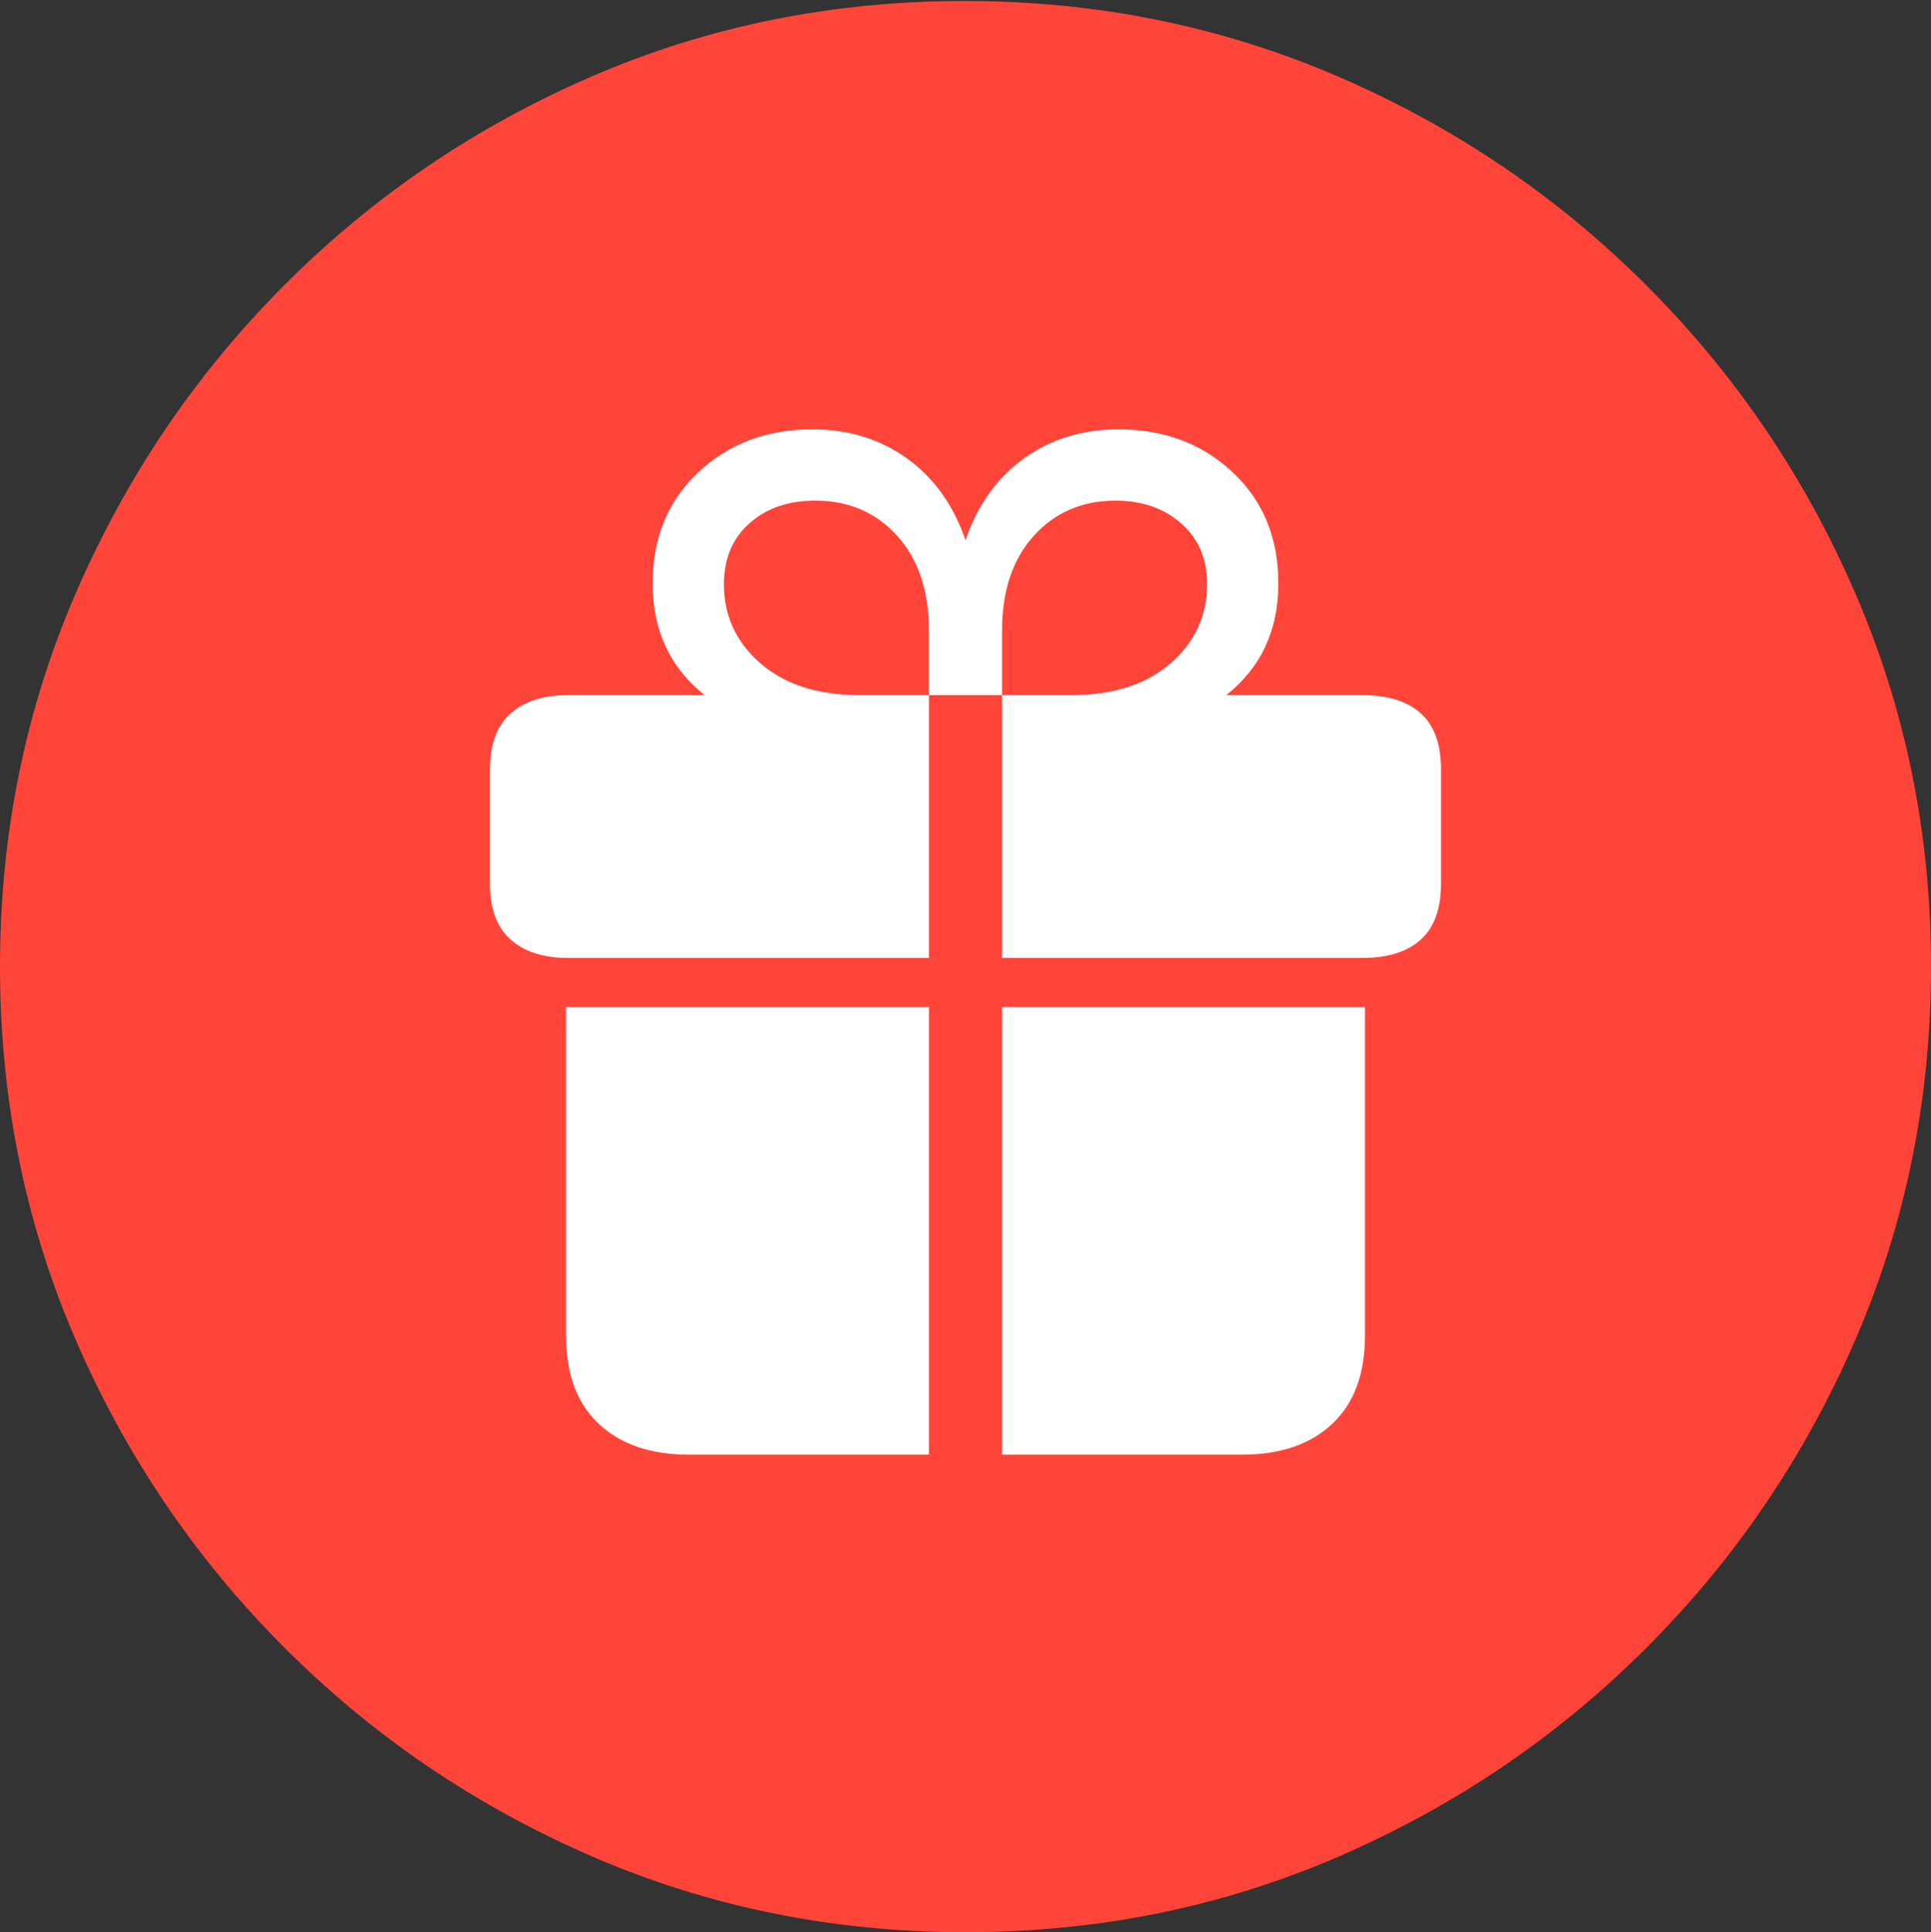 <svg width="19.59" height="19.6">
       <rect width="100%" height="100%" fill="#333333" stroke="none"/>
       <g>
              <rect height="19.6" opacity="0" width="19.59" x="0" y="0" />
              <path d="M9.795 19.6Q11.807 19.6 13.579 18.833Q15.352 18.066 16.704 16.714Q18.057 15.361 18.823 13.589Q19.59 11.816 19.59 9.805Q19.59 7.793 18.823 6.021Q18.057 4.248 16.704 2.896Q15.352 1.543 13.574 0.776Q11.797 0.01 9.785 0.01Q7.773 0.01 6.001 0.776Q4.229 1.543 2.881 2.896Q1.533 4.248 0.767 6.021Q0 7.793 0 9.805Q0 11.816 0.767 13.589Q1.533 15.361 2.886 16.714Q4.238 18.066 6.011 18.833Q7.783 19.6 9.795 19.6Z"
                     fill="#ff453a" />
              <path d="M5.742 13.545L5.742 10.215L9.424 10.215L9.424 14.756L6.992 14.756Q6.406 14.756 6.074 14.443Q5.742 14.131 5.742 13.545ZM10.166 14.756L10.166 10.215L13.848 10.215L13.848 13.545Q13.848 14.131 13.516 14.443Q13.184 14.756 12.598 14.756ZM4.971 8.965L4.971 7.803Q4.971 7.422 5.181 7.236Q5.391 7.051 5.762 7.051L7.148 7.051Q6.621 6.631 6.621 5.918Q6.621 5.225 7.085 4.79Q7.549 4.355 8.242 4.355Q8.789 4.355 9.199 4.648Q9.609 4.941 9.795 5.479Q9.98 4.941 10.391 4.648Q10.801 4.355 11.348 4.355Q12.041 4.355 12.505 4.79Q12.969 5.225 12.969 5.918Q12.969 6.631 12.441 7.051L13.818 7.051Q14.209 7.051 14.414 7.236Q14.619 7.422 14.619 7.803L14.619 8.965Q14.619 9.346 14.414 9.531Q14.209 9.717 13.818 9.717L10.166 9.717L10.166 7.051L10.869 7.051Q11.504 7.051 11.875 6.729Q12.246 6.406 12.246 5.928Q12.246 5.537 11.982 5.308Q11.719 5.078 11.318 5.078Q10.81 5.078 10.488 5.435Q10.166 5.791 10.166 6.396L10.166 7.051L9.424 7.051L9.424 6.396Q9.424 5.791 9.102 5.435Q8.779 5.078 8.271 5.078Q7.861 5.078 7.603 5.308Q7.344 5.537 7.344 5.928Q7.344 6.406 7.715 6.729Q8.086 7.051 8.721 7.051L9.424 7.051L9.424 9.717L5.762 9.717Q5.391 9.717 5.181 9.531Q4.971 9.346 4.971 8.965Z"
                     fill="#ffffff" />
       </g>
</svg>